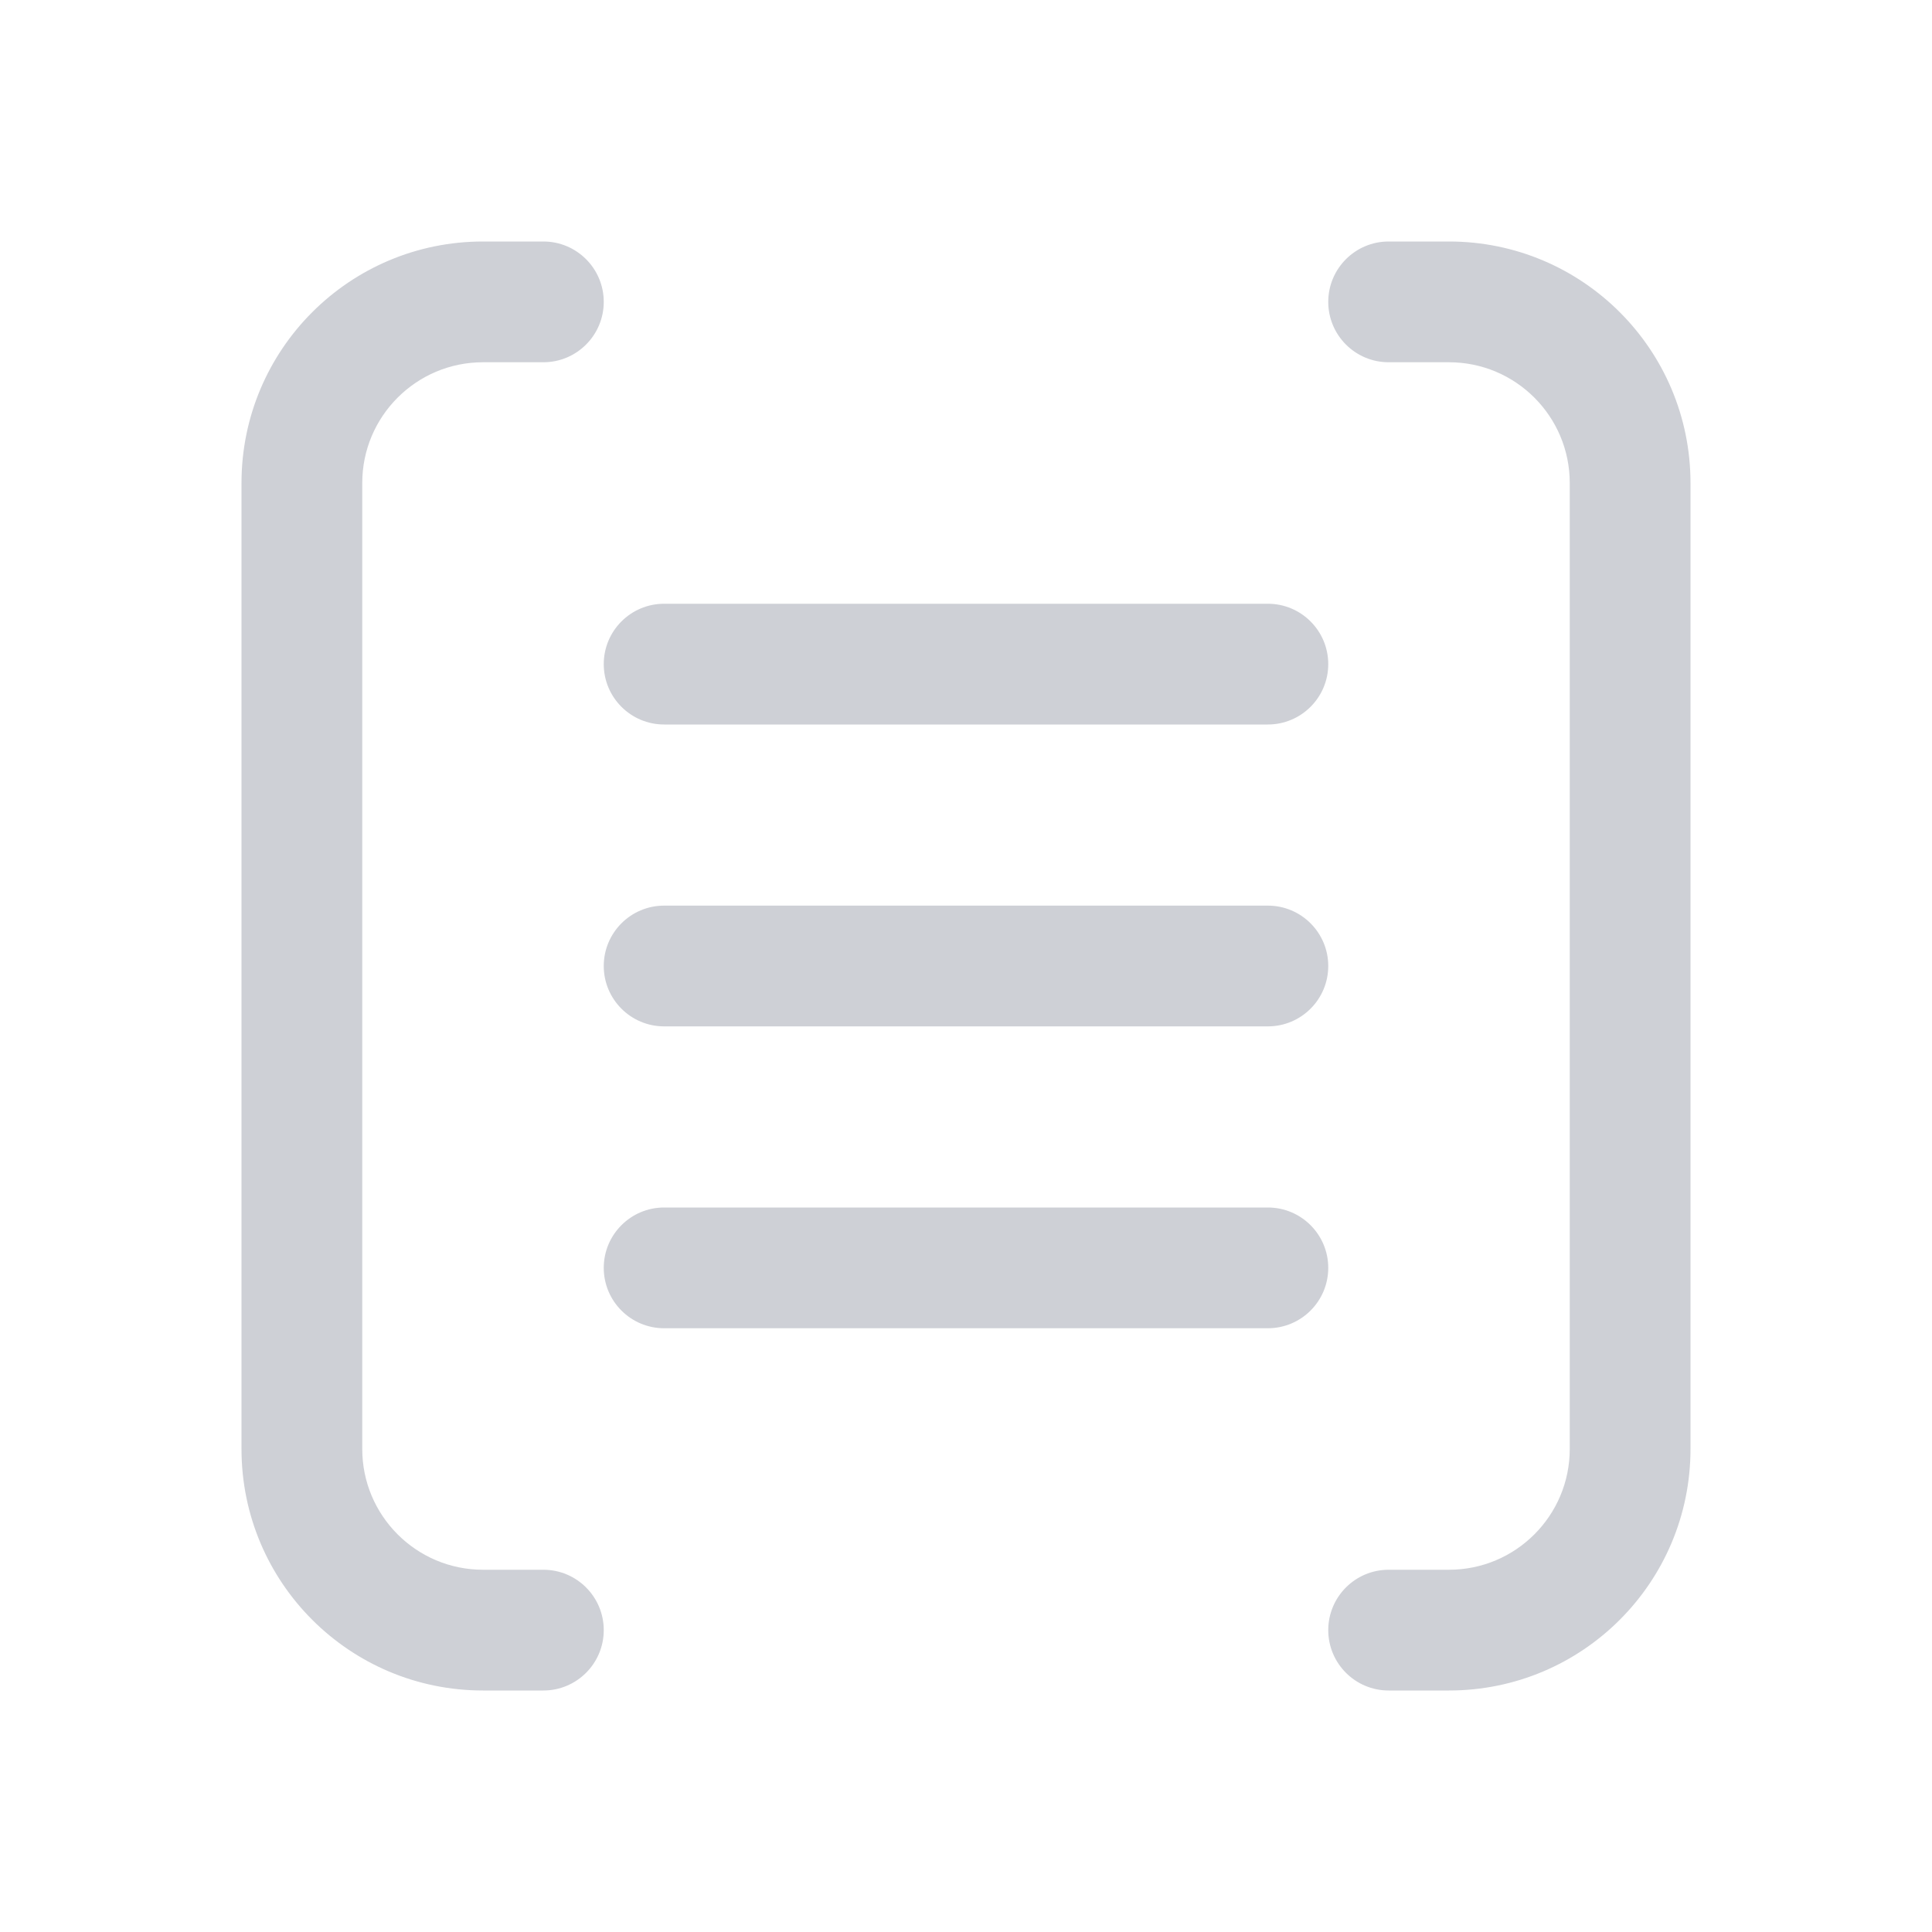 <svg width="16" height="16" viewBox="0 0 16 16" fill="none" xmlns="http://www.w3.org/2000/svg">
<path d="M5 5.5C5 5.224 5.224 5 5.5 5H10.5C10.776 5 11 5.224 11 5.5C11 5.776 10.776 6 10.5 6H5.5C5.224 6 5 5.776 5 5.5Z" fill="#CED0D6"/>
<path d="M5 8C5 7.724 5.224 7.5 5.5 7.5H10.5C10.776 7.5 11 7.724 11 8C11 8.276 10.776 8.5 10.5 8.5H5.5C5.224 8.5 5 8.276 5 8Z" fill="#CED0D6"/>
<path d="M5 10.5C5 10.224 5.224 10 5.5 10H10.5C10.776 10 11 10.224 11 10.5C11 10.776 10.776 11 10.5 11H5.5C5.224 11 5 10.776 5 10.5Z" fill="#CED0D6"/>
<path d="M12 3H11.5C11.224 3 11 2.776 11 2.5C11 2.224 11.224 2 11.5 2H12C13.105 2 14 2.895 14 4V12C14 13.105 13.105 14 12 14H11.5C11.224 14 11 13.776 11 13.5C11 13.224 11.224 13 11.5 13H12C12.552 13 13 12.552 13 12V4C13 3.448 12.552 3 12 3Z" fill="#CED0D6"/>
<path d="M5 13.5C5 13.224 4.776 13 4.5 13H4C3.448 13 3 12.552 3 12V4C3 3.448 3.448 3 4 3H4.5C4.776 3 5 2.776 5 2.5C5 2.224 4.776 2 4.5 2H4C2.895 2 2 2.895 2 4V12C2 13.105 2.895 14 4 14H4.5C4.776 14 5 13.776 5 13.5Z" fill="#CED0D6"/>
</svg>
